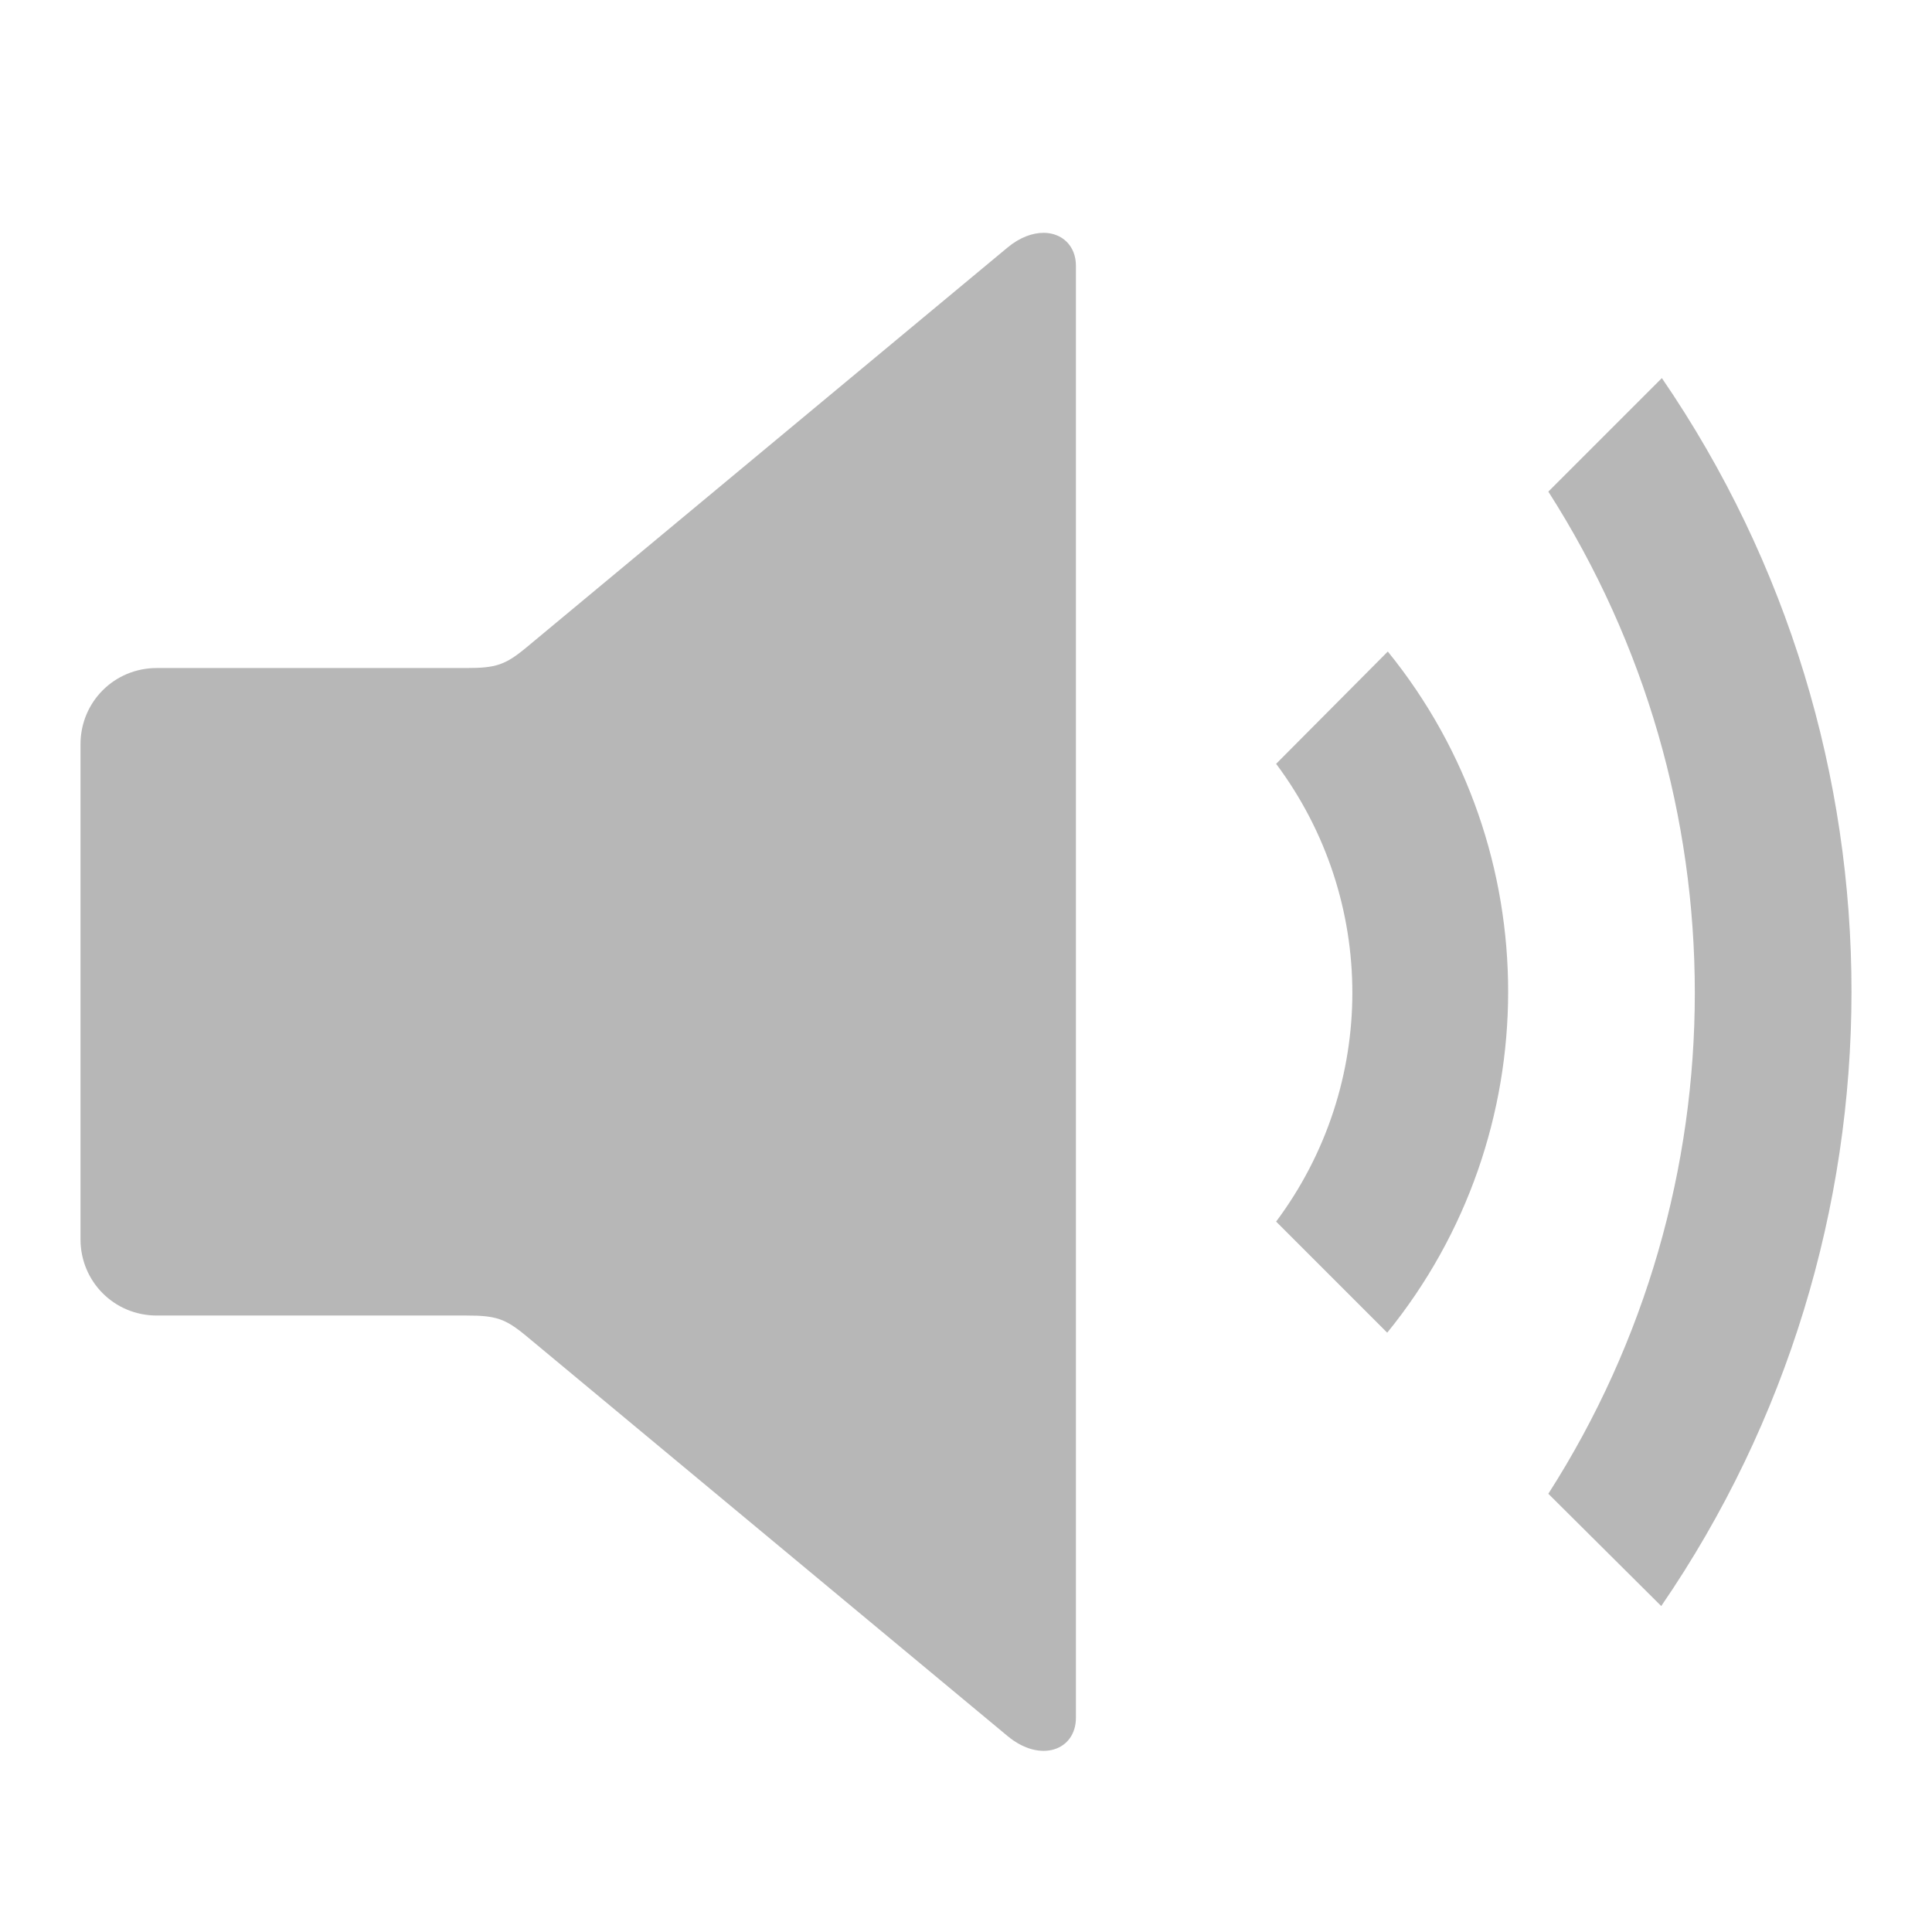 <svg xmlns="http://www.w3.org/2000/svg" width="48" height="48">
 <path d="m 25.928,5.785 c -0.271,-6.79e-4 -0.588,0.109 -0.895,0.364 L 13.084,16.081 c -0.533,0.443 -0.762,0.516 -1.501,0.516 l -7.688,0 C 2.841,16.597 2,17.438 2,18.492 l 0,12.297 c 0,1.054 0.841,1.895 1.895,1.895 l 7.688,0 c 0.739,0 0.968,0.073 1.501,0.516 l 11.949,9.932 c 0.818,0.68 1.698,0.352 1.698,-0.455 l 0,-36.074 c 0,-0.504 -0.352,-0.818 -0.804,-0.819 z m 15.36,3.609 -2.82,2.82 c 4.85,7.583 4.855,17.317 0,24.898 l 2.805,2.79 c 6.294,-9.18 6.306,-21.327 0.015,-30.509 z m -6.808,6.793 -2.775,2.79 c 2.525,3.382 2.525,7.99 0,11.373 l 2.76,2.76 c 3.998,-4.916 4.009,-12.004 0.015,-16.922 z" fill="#b7b7b7"/>
</svg>
